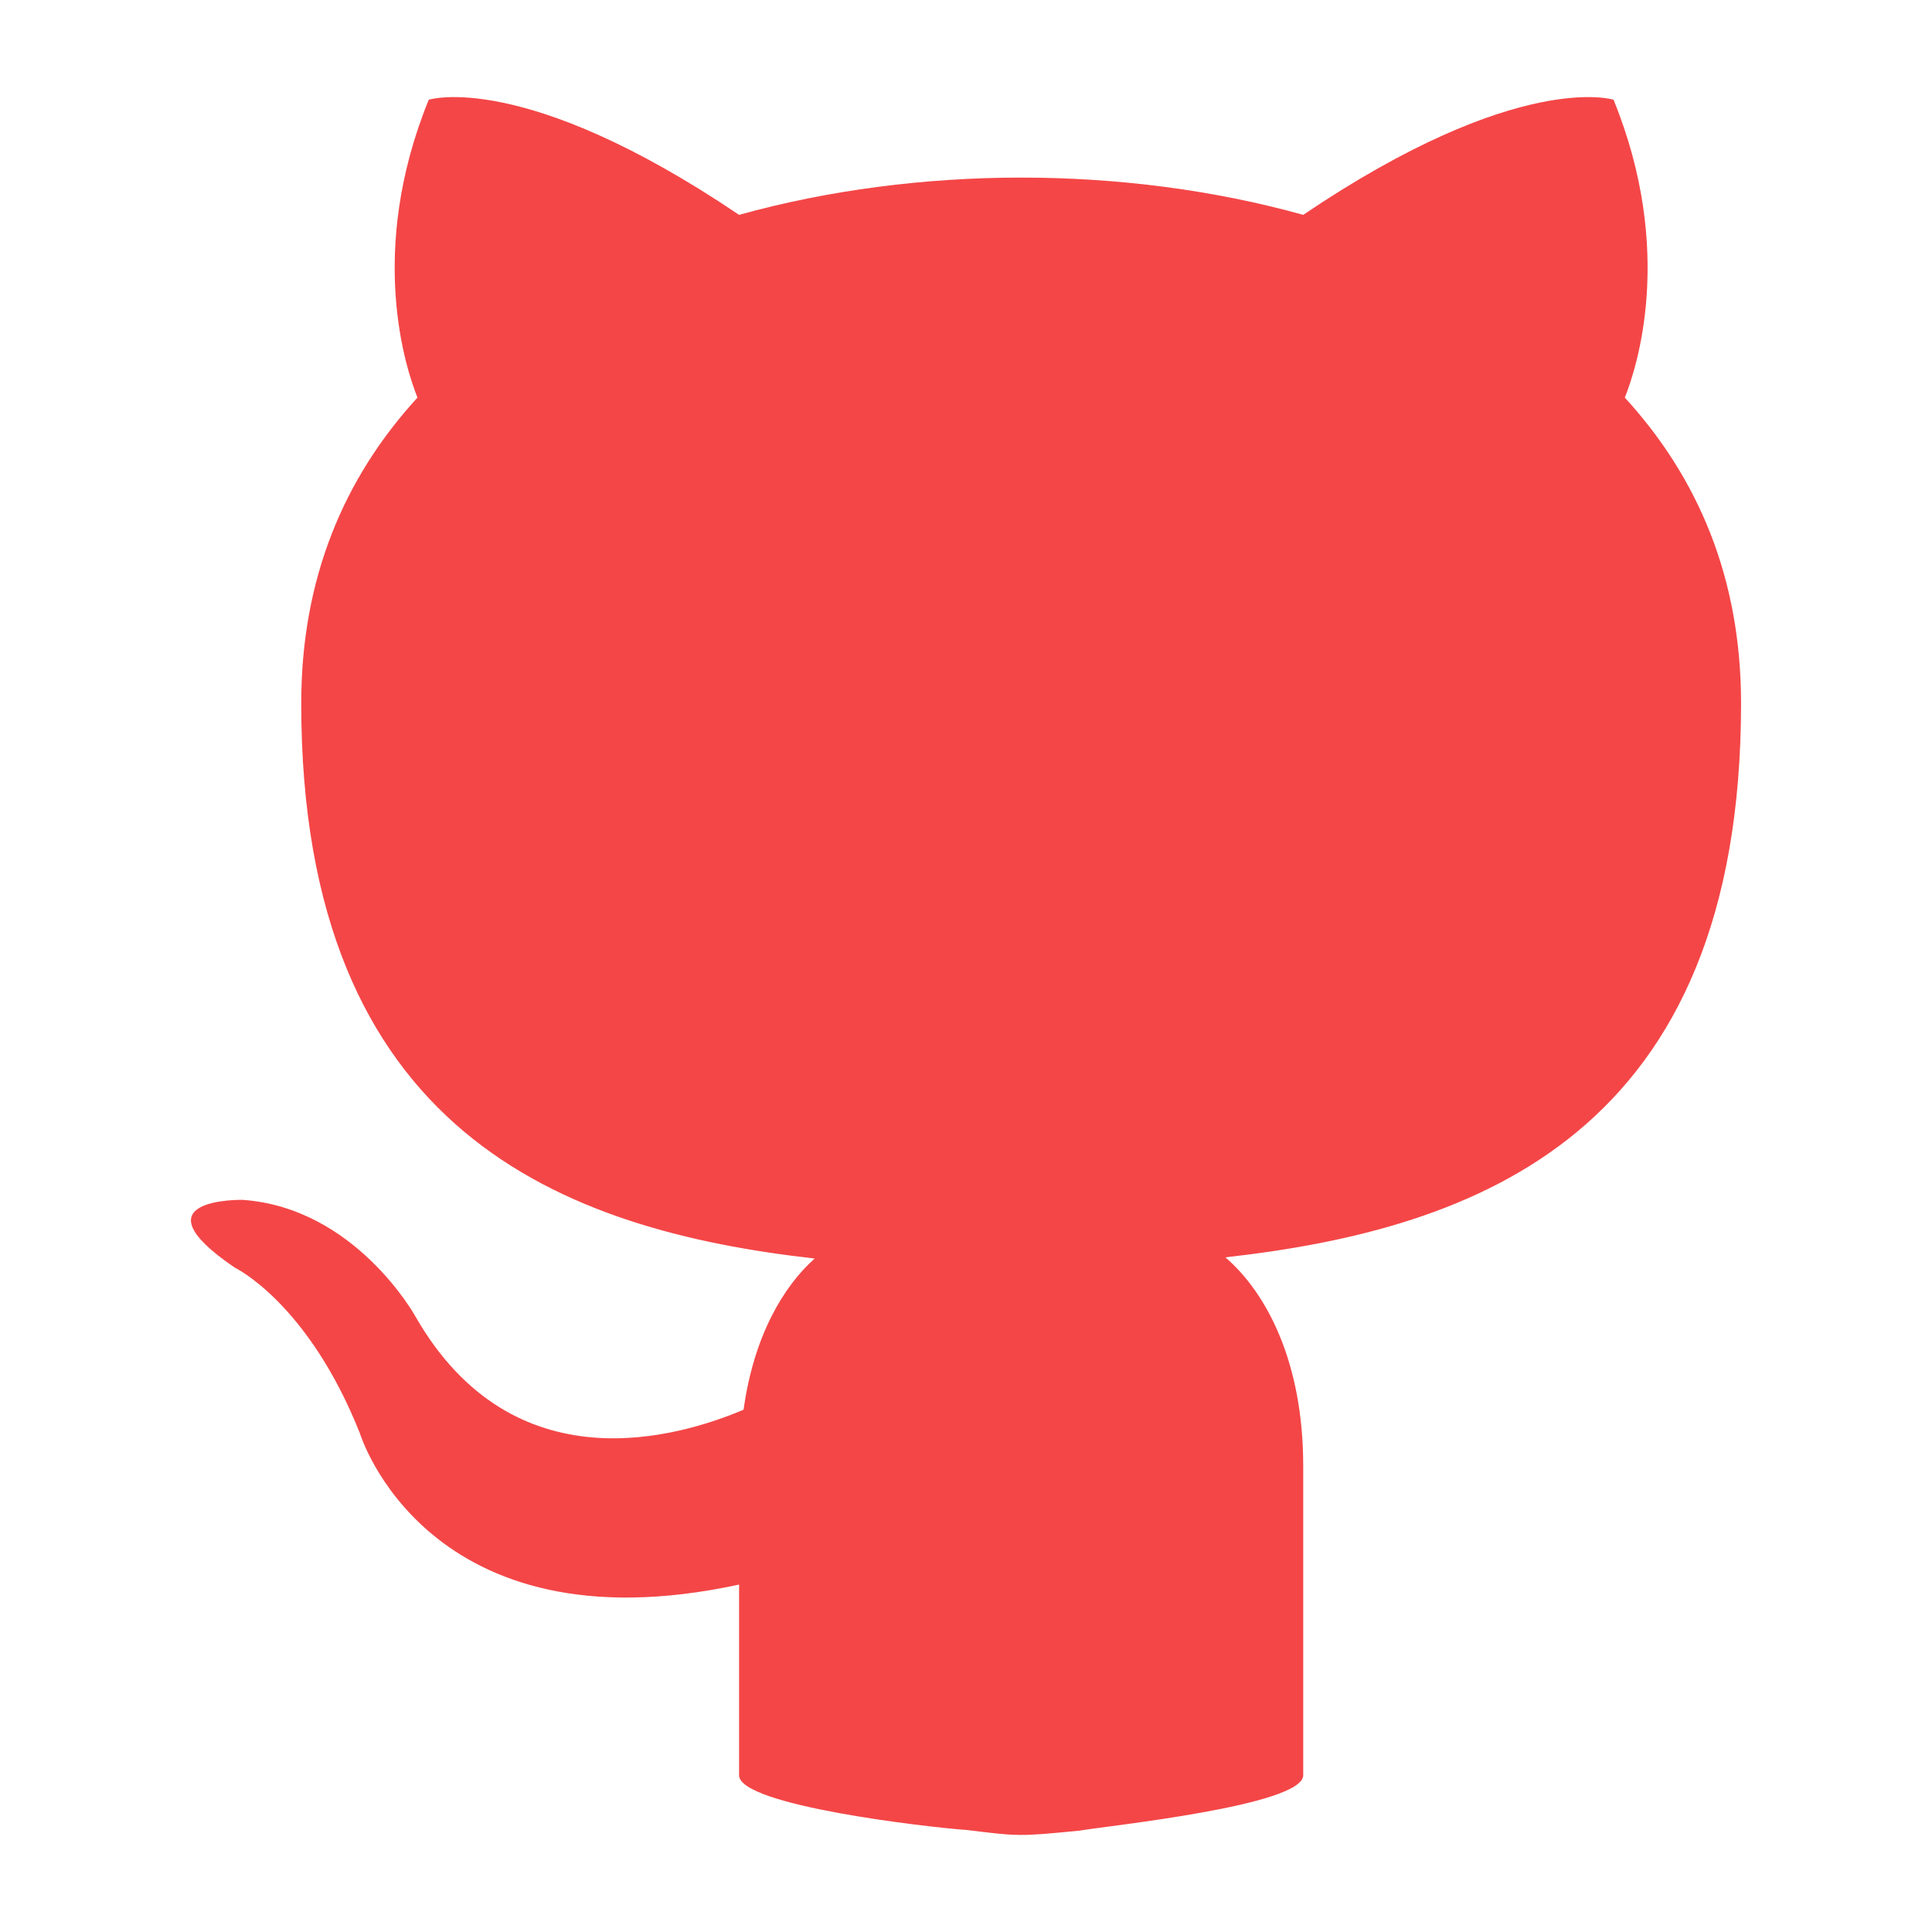 <?xml version="1.0" encoding="UTF-8" standalone="no"?>
<svg
   xmlns:dc="http://purl.org/dc/elements/1.1/"
   xmlns:cc="http://creativecommons.org/ns#"
   xmlns:rdf="http://www.w3.org/1999/02/22-rdf-syntax-ns#"
   xmlns:svg="http://www.w3.org/2000/svg"
   xmlns="http://www.w3.org/2000/svg"
   xmlns:sodipodi="http://sodipodi.sourceforge.net/DTD/sodipodi-0.dtd"
   xmlns:inkscape="http://www.inkscape.org/namespaces/inkscape"
   inkscape:version="1.1-dev (bc69992, 2020-04-15)"
   sodipodi:docname="ic_github_red.svg"
   id="svg845"
   viewBox="0 0 24 24"
   height="24"
   width="24"
   version="1.1">
  <defs
     id="defs849" />
  <sodipodi:namedview
     inkscape:current-layer="layer1"
     inkscape:window-maximized="0"
     inkscape:window-y="23"
     inkscape:window-x="0"
     inkscape:cy="17.80925"
     inkscape:cx="4.8436932"
     inkscape:zoom="16.649758"
     showgrid="false"
     id="namedview847"
     inkscape:window-height="1005"
     inkscape:window-width="1680"
     inkscape:pageshadow="2"
     inkscape:pageopacity="0"
     guidetolerance="10"
     gridtolerance="10"
     objecttolerance="10"
     borderopacity="1"
     bordercolor="#666666"
     pagecolor="#ffffff" />
  <g
     style="display:inline"
     inkscape:label="imagen"
     id="layer1"
     inkscape:groupmode="layer">
    <path
       sodipodi:nodetypes="cscccccccscccscccscsscc"
       style="fill:#f44647;fill-opacity:1;stroke-width:1.402"
       d="M 11.986,22.731 C 11.559,22.701 9.181,22.432 9.181,22.053 V 19.684 C 5.298,20.525 4.471,17.806 4.471,17.806 3.826,16.18 2.915,15.746 2.915,15.746 c -1.276,-0.869 0.098,-0.841 0.098,-0.841 1.402,0.098 2.145,1.444 2.145,1.444 1.219,2.131 3.28,1.5 4.079,1.163 0.126,-0.911 0.491,-1.528 0.883,-1.878 C 7.008,15.283 3.742,14.078 3.742,8.738 3.742,7.182 4.275,5.934 5.186,4.939 5.046,4.589 4.555,3.131 5.326,1.239 c 0,0 1.177,-0.378 3.855,1.43 1.107,-0.308 2.313,-0.463 3.504,-0.463 1.191,0 2.397,0.154 3.504,0.463 2.677,-1.808 3.855,-1.43 3.855,-1.43 0.771,1.892 0.28,3.35 0.14,3.7 0.911,0.995 1.444,2.243 1.444,3.798 0,5.354 -3.28,6.532 -6.406,6.882 0.505,0.435 0.967,1.29 0.967,2.593 v 3.841 c 0,0.378 -2.439,0.628 -2.78,0.688 -0.754,0.073 -0.745,0.072 -1.423,-0.011 z"
       id="path843" />
  </g>
</svg>
